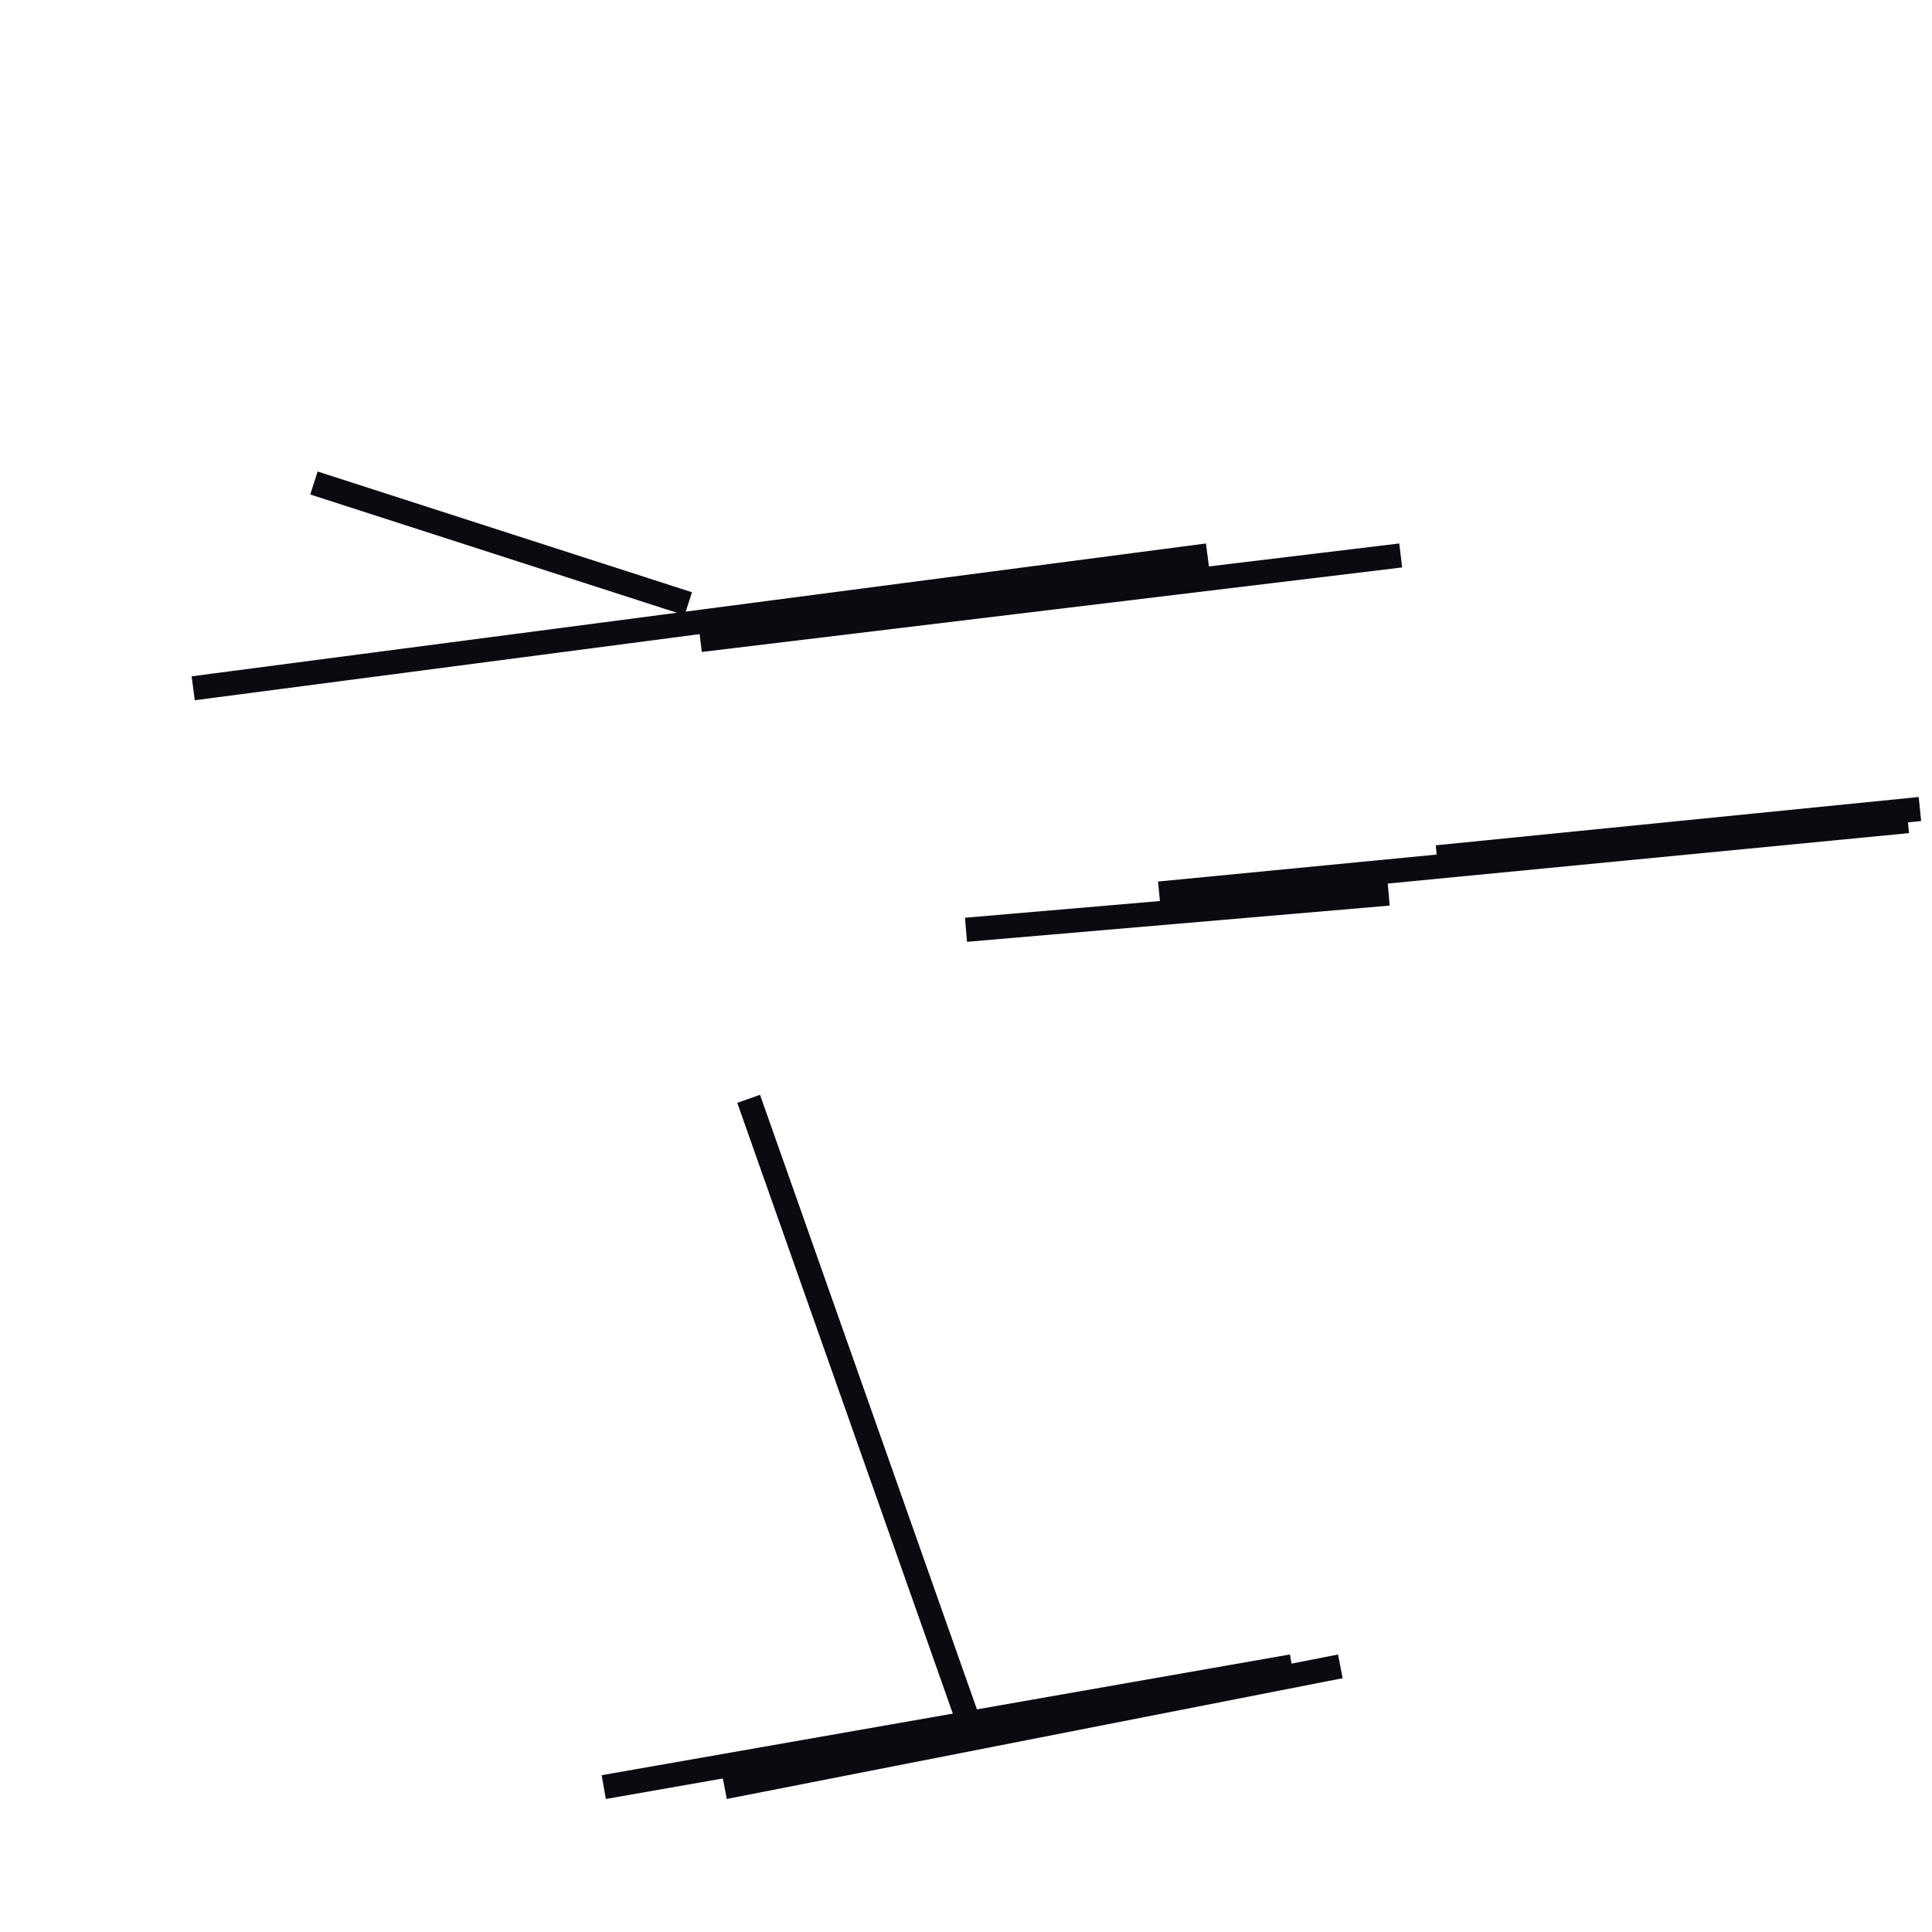 <?xml version="1.0" encoding="utf-8" ?>
<svg baseProfile="full" height="160" version="1.1" width="160" xmlns="http://www.w3.org/2000/svg" xmlns:ev="http://www.w3.org/2001/xml-events" xmlns:xlink="http://www.w3.org/1999/xlink"><defs /><line stroke="rgb(10,10,16)" stroke-width="2" x1="58" x2="116" y1="53" y2="46" /><line stroke="rgb(10,10,16)" stroke-width="2" x1="16" x2="100" y1="57" y2="46" /><line stroke="rgb(10,10,16)" stroke-width="2" x1="96" x2="158" y1="74" y2="68" /><line stroke="rgb(10,10,16)" stroke-width="2" x1="62" x2="80" y1="91" y2="142" /><line stroke="rgb(10,10,16)" stroke-width="2" x1="50" x2="107" y1="148" y2="138" /><line stroke="rgb(10,10,16)" stroke-width="2" x1="80" x2="115" y1="77" y2="74" /><line stroke="rgb(10,10,16)" stroke-width="2" x1="60" x2="111" y1="148" y2="138" /><line stroke="rgb(10,10,16)" stroke-width="2" x1="119" x2="159" y1="71" y2="67" /><line stroke="rgb(10,10,16)" stroke-width="2" x1="26" x2="57" y1="40" y2="50" /></svg>